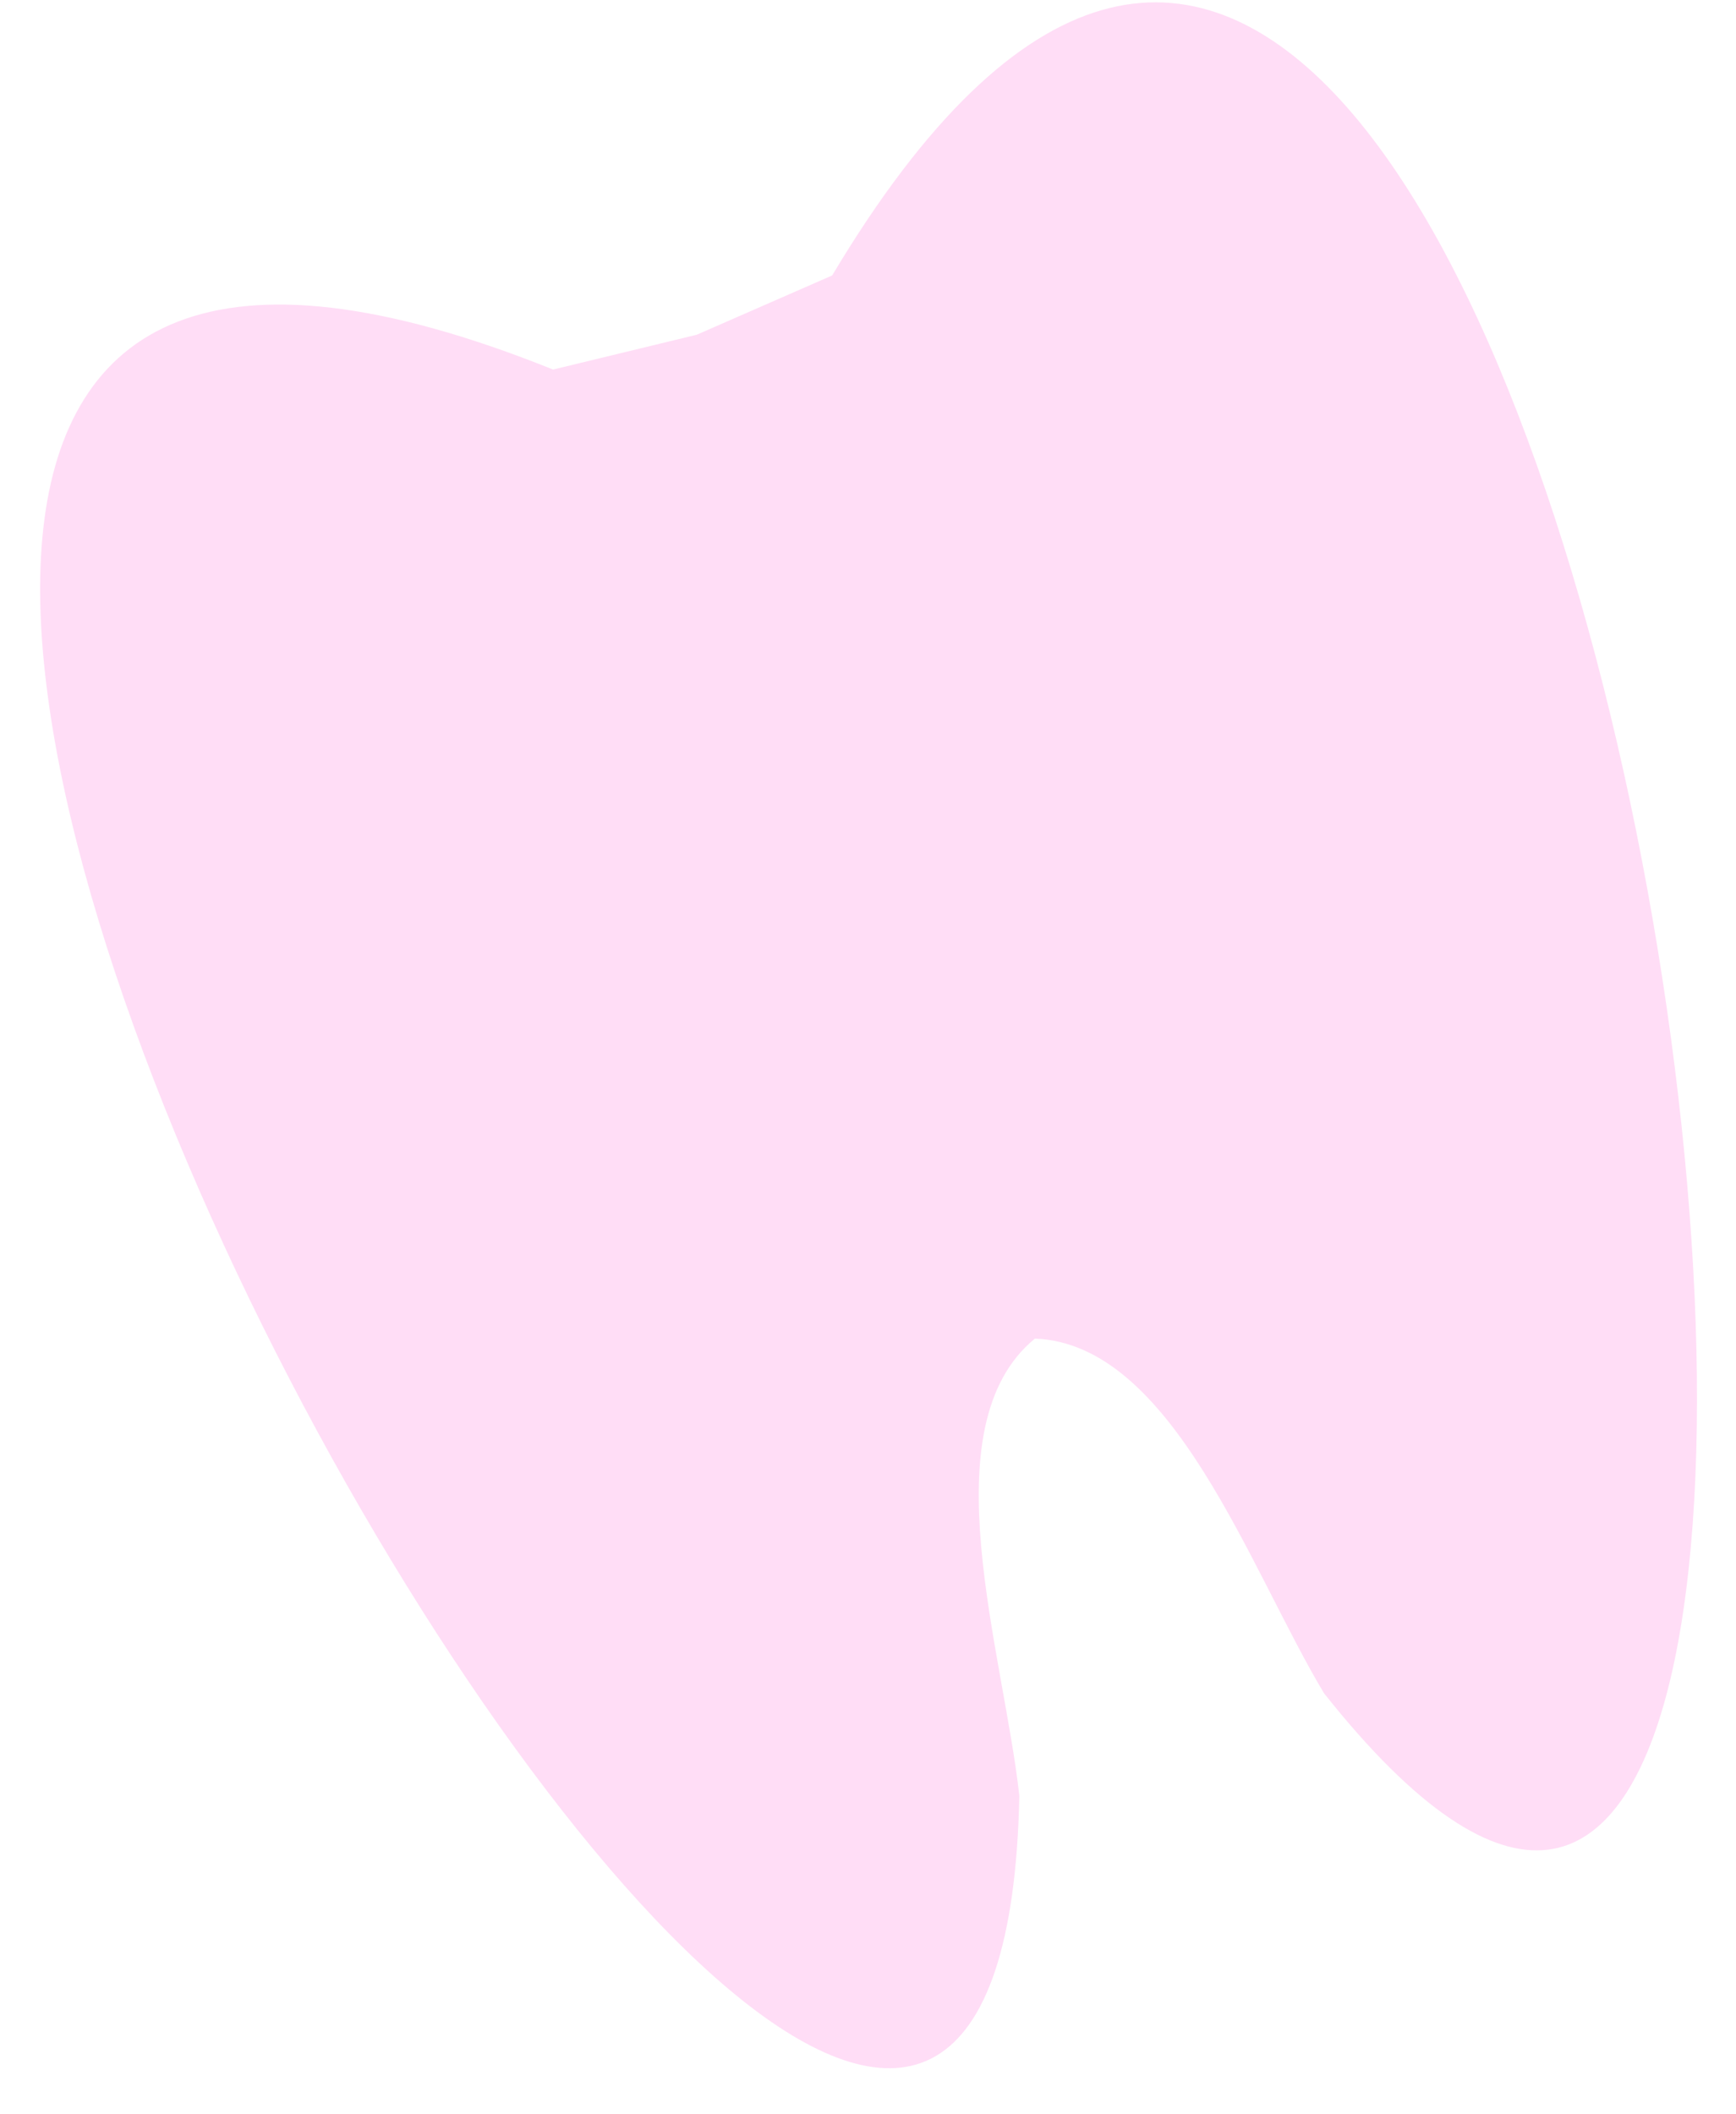 <svg width="23" height="28" viewBox="0 0 23 28" fill="none" xmlns="http://www.w3.org/2000/svg">
<path fill-rule="evenodd" clip-rule="evenodd" d="M13.711 17.727C12.294 18.89 13.3 21.895 13.505 23.784C13.178 39.648 -10.86 -2.412 7.328 4.894L9.231 4.433L11.025 3.648C21.081 -13.177 27.404 34.853 17.542 22.424C16.562 20.796 15.544 17.795 13.711 17.727L13.711 17.727Z" fill="#FFDDF6"/>
</svg>

